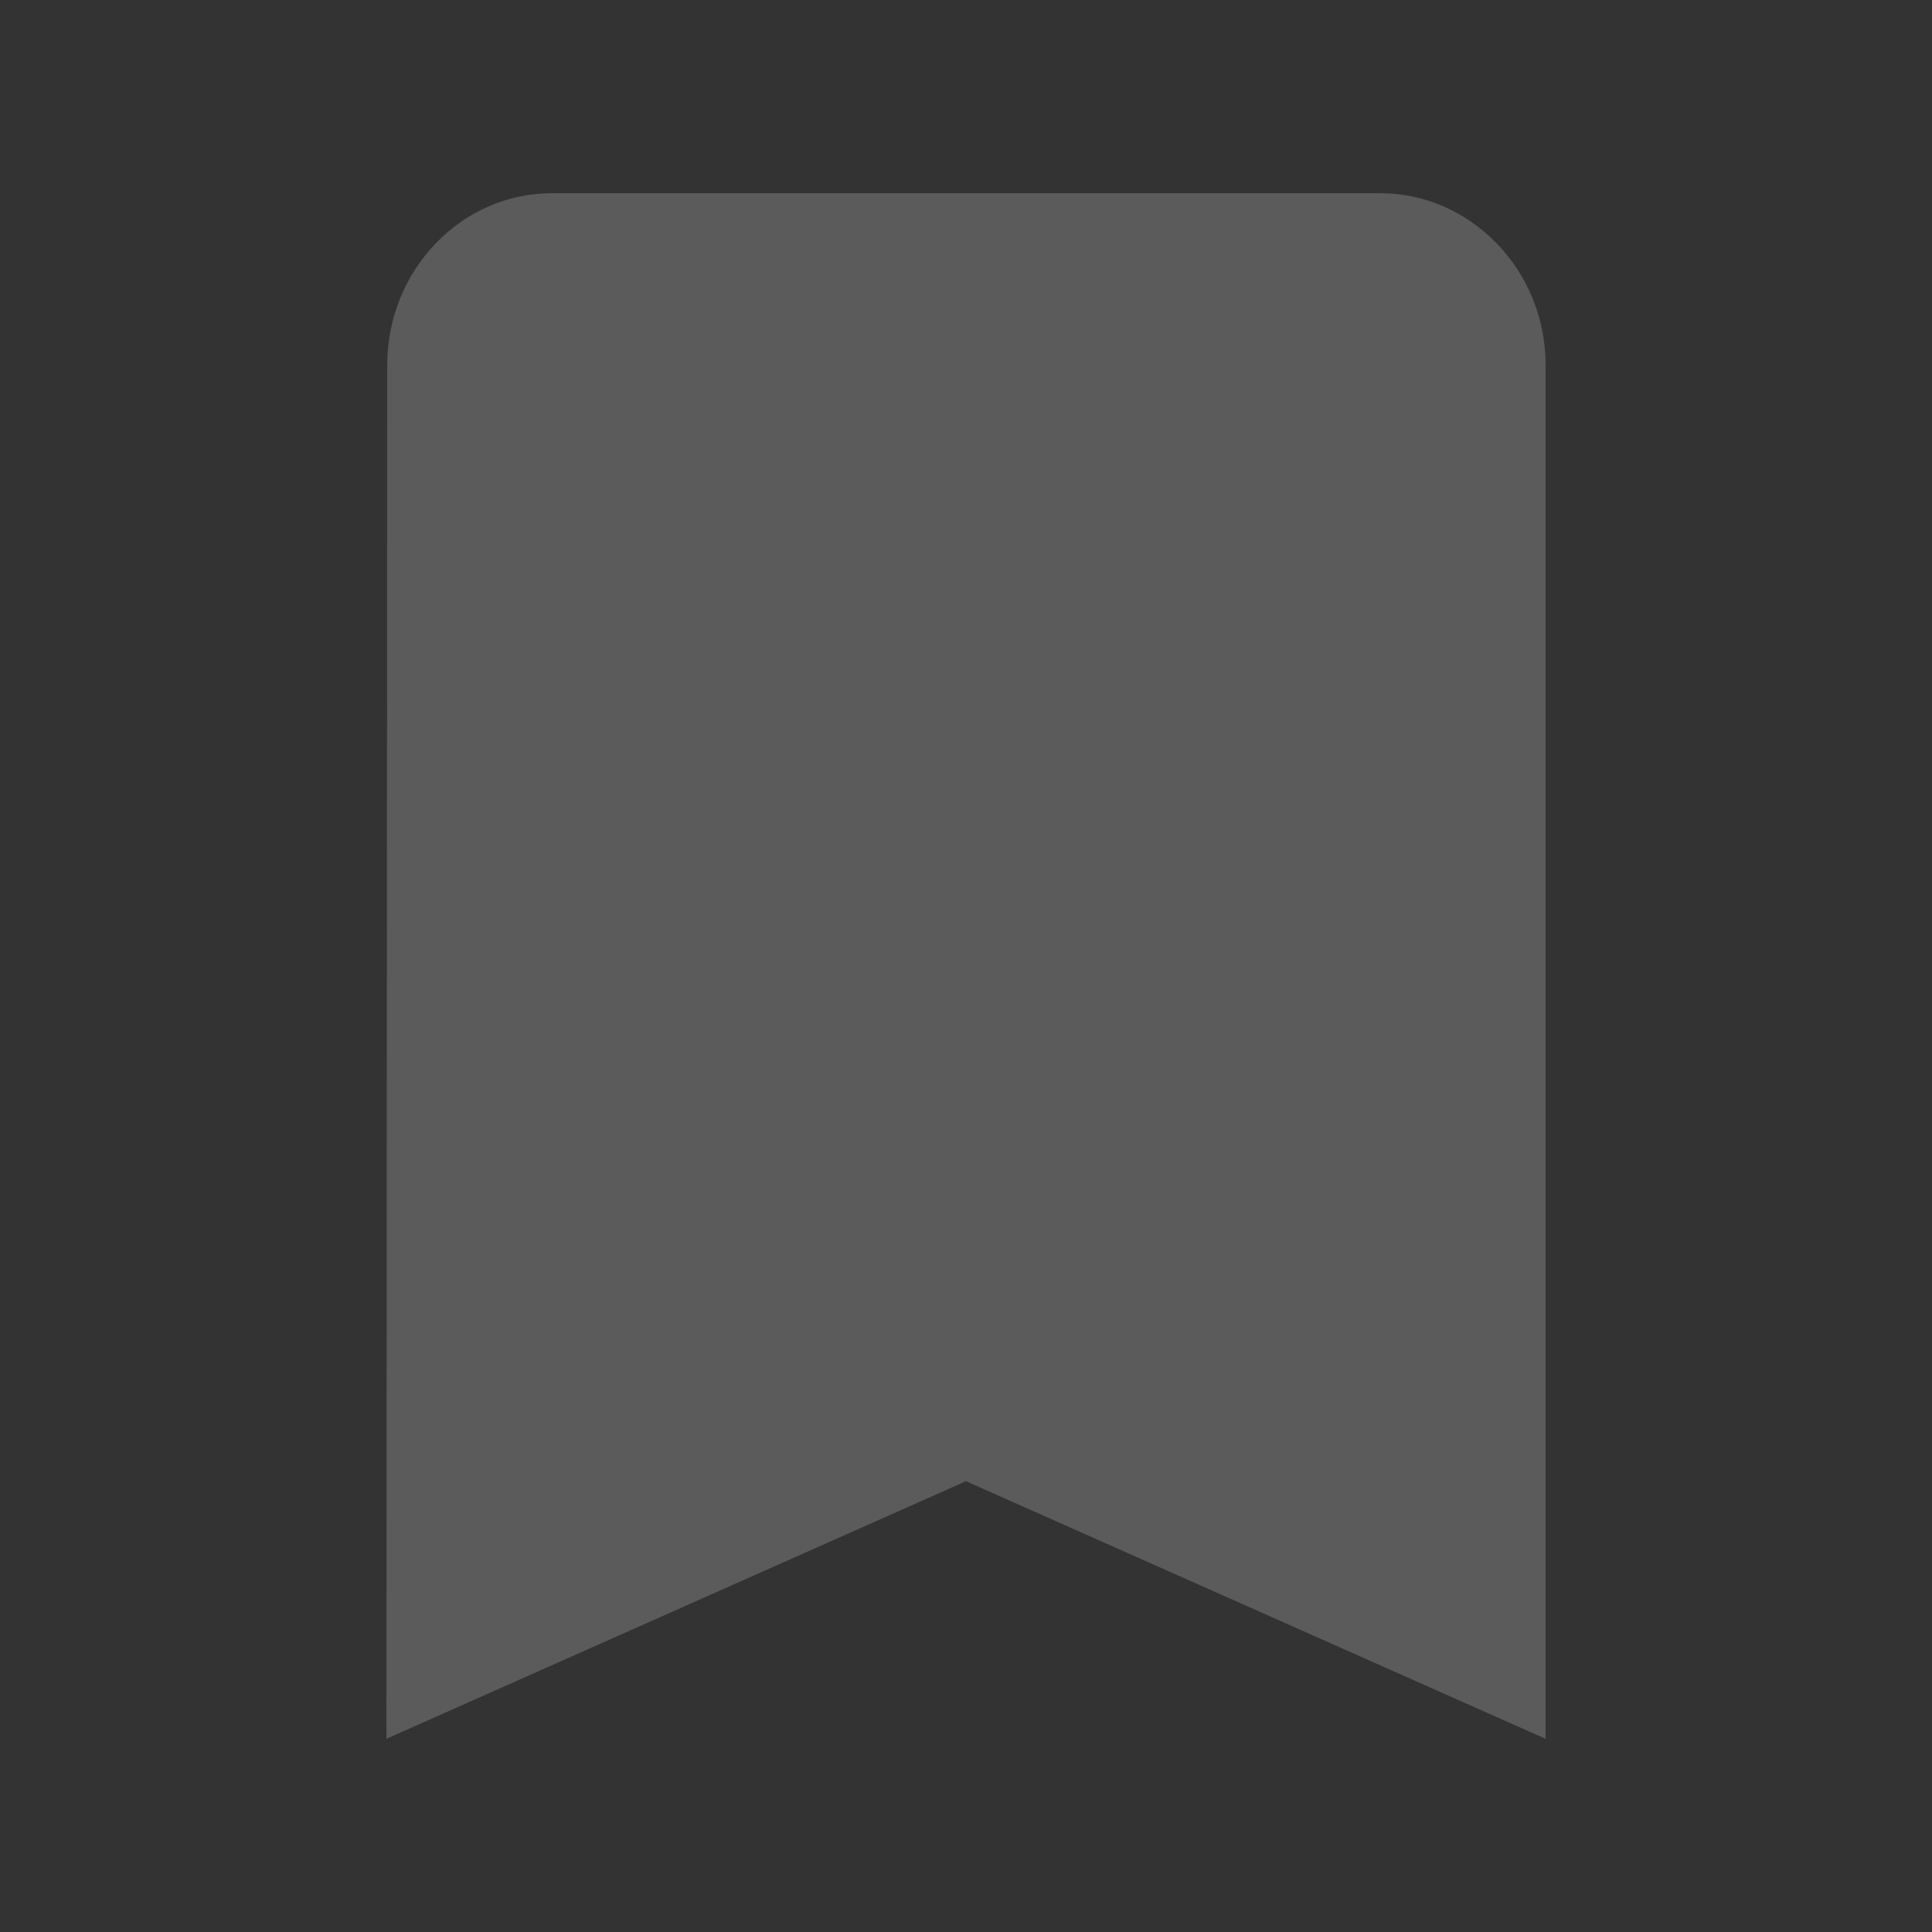 <?xml version="1.0" encoding="UTF-8"?>
<svg xmlns="http://www.w3.org/2000/svg" width="100" height="100">
  <rect width="100%" height="100%" fill="#333333" stroke="none"/>
  <path d="m 71.429,10 -42.857,0 c -4.714,0 -8.529,4
           -8.529,8.889 L 20,90 50,76.667 80,90 80,18.889 C 80,14
           76.143,10 71.429,10 Z"
        fill="white" fill-opacity="0.196" />
</svg>
